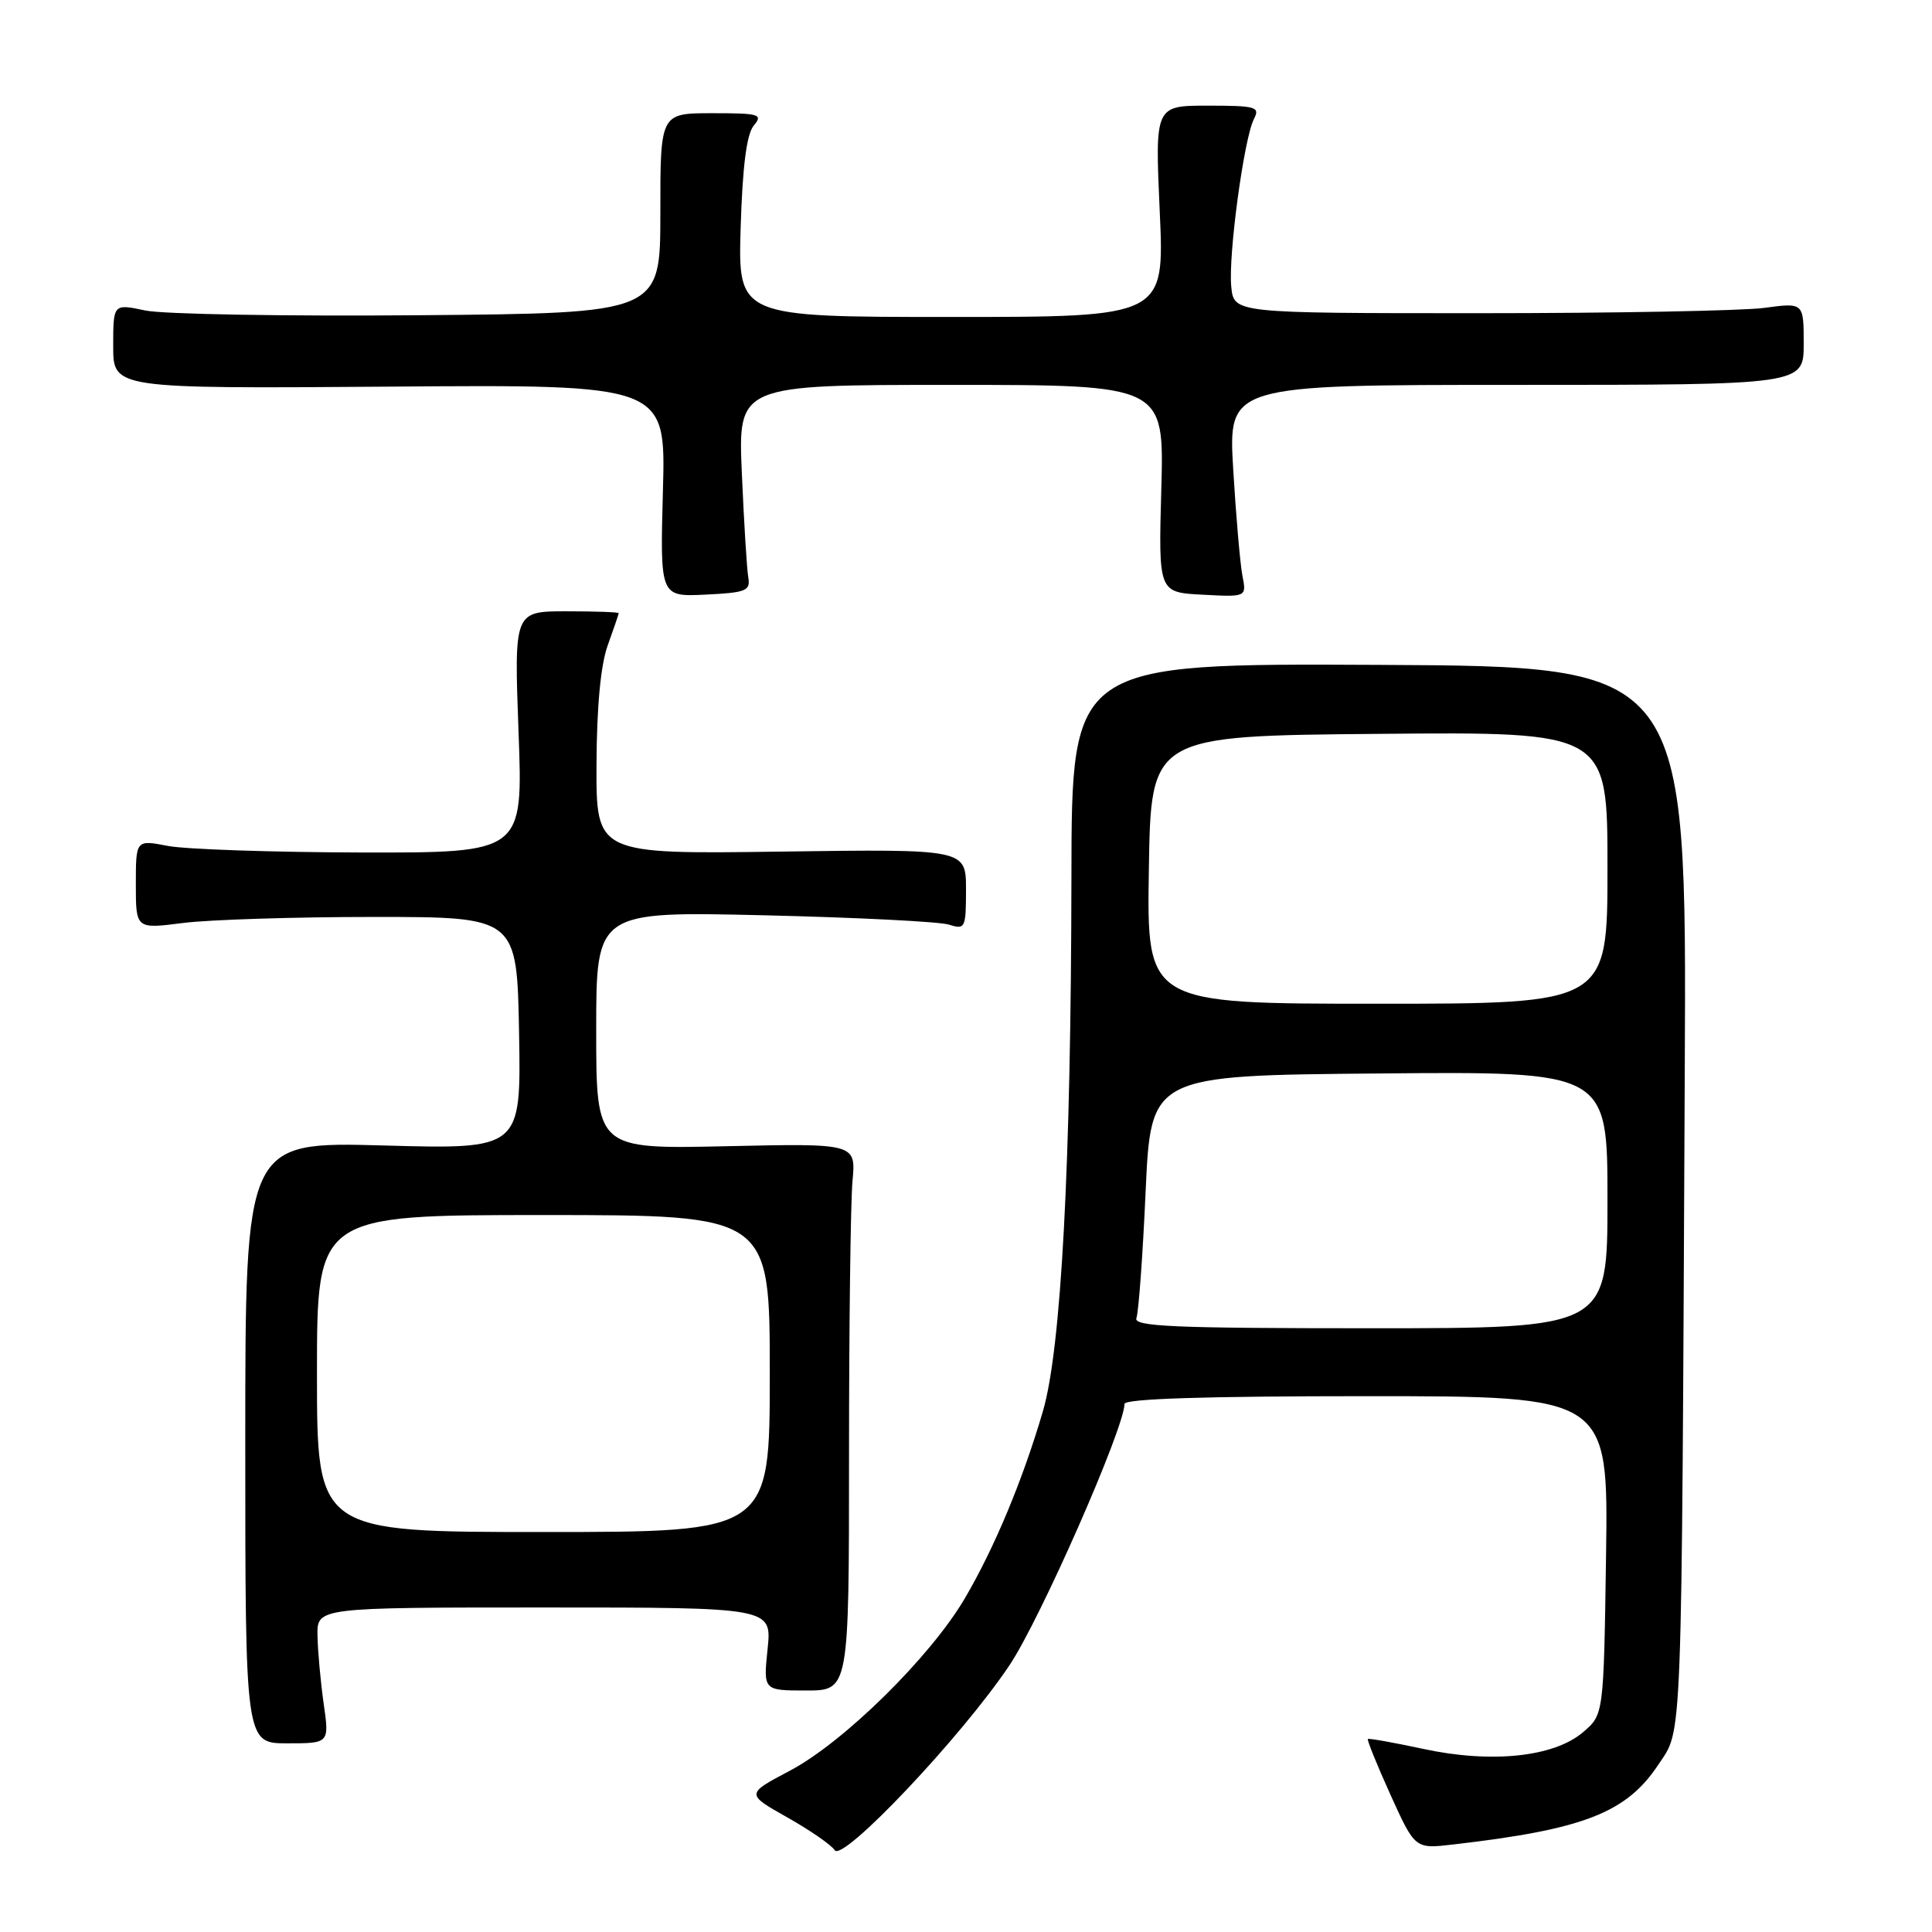 <?xml version="1.0" encoding="UTF-8" standalone="no"?>
<!DOCTYPE svg PUBLIC "-//W3C//DTD SVG 1.1//EN" "http://www.w3.org/Graphics/SVG/1.1/DTD/svg11.dtd" >
<svg xmlns="http://www.w3.org/2000/svg" xmlns:xlink="http://www.w3.org/1999/xlink" version="1.1" viewBox="0 0 256 256">
 <g >
 <path fill="currentColor"
d=" M 133.77 220.64 C 137.84 214.57 149.00 189.19 149.00 186.03 C 149.00 185.34 159.71 185.00 181.06 185.00 C 213.11 185.00 213.11 185.00 212.81 206.09 C 212.50 227.18 212.50 227.18 209.78 229.51 C 205.93 232.82 197.63 233.69 188.59 231.74 C 184.69 230.90 181.39 230.31 181.25 230.43 C 181.12 230.56 182.47 233.89 184.25 237.83 C 187.50 244.99 187.50 244.99 192.50 244.41 C 209.86 242.41 215.51 240.21 219.75 233.81 C 222.96 228.95 222.81 232.99 223.24 141.90 C 223.50 88.30 223.50 88.30 182.75 88.10 C 142.00 87.90 142.00 87.90 141.97 116.20 C 141.92 154.37 140.62 178.71 138.19 187.00 C 135.51 196.14 131.77 205.10 127.85 211.78 C 123.32 219.52 111.79 230.87 104.66 234.63 C 98.82 237.71 98.82 237.71 104.33 240.82 C 107.36 242.53 110.18 244.48 110.60 245.16 C 111.63 246.82 127.48 230.06 133.77 220.64 Z  M 42.89 225.75 C 42.48 222.86 42.11 218.81 42.07 216.75 C 42.00 213.00 42.00 213.00 72.14 213.00 C 102.28 213.00 102.28 213.00 101.71 218.50 C 101.14 224.00 101.14 224.00 106.82 224.00 C 112.50 224.00 112.50 224.00 112.50 192.75 C 112.50 175.56 112.71 159.25 112.96 156.50 C 113.42 151.50 113.42 151.50 96.21 151.88 C 79.00 152.26 79.00 152.26 79.00 136.51 C 79.00 120.76 79.00 120.76 101.25 121.28 C 113.49 121.57 124.51 122.12 125.75 122.52 C 127.89 123.20 128.00 122.98 128.00 117.87 C 128.00 112.50 128.00 112.50 103.50 112.84 C 79.00 113.18 79.00 113.18 79.04 101.34 C 79.07 93.65 79.59 88.10 80.53 85.50 C 81.32 83.30 81.98 81.39 81.98 81.25 C 81.99 81.11 78.88 81.00 75.06 81.00 C 68.12 81.00 68.12 81.00 68.71 97.00 C 69.31 113.00 69.31 113.00 47.90 112.96 C 36.13 112.93 24.59 112.54 22.25 112.09 C 18.00 111.27 18.00 111.27 18.00 117.18 C 18.00 123.10 18.00 123.10 24.25 122.30 C 27.69 121.86 39.05 121.50 49.50 121.50 C 68.50 121.50 68.50 121.50 68.78 136.89 C 69.05 152.29 69.05 152.29 50.78 151.78 C 32.50 151.28 32.50 151.28 32.50 191.14 C 32.50 231.00 32.50 231.00 38.07 231.00 C 43.64 231.00 43.64 231.00 42.89 225.75 Z  M 99.15 76.50 C 98.96 75.40 98.58 69.21 98.30 62.75 C 97.79 51.00 97.79 51.00 126.02 51.00 C 154.26 51.00 154.26 51.00 153.88 64.75 C 153.50 78.50 153.50 78.50 159.34 78.80 C 165.18 79.11 165.18 79.11 164.63 76.30 C 164.33 74.76 163.78 68.44 163.41 62.25 C 162.74 51.00 162.74 51.00 200.87 51.00 C 239.00 51.00 239.00 51.00 239.00 45.55 C 239.00 40.09 239.00 40.09 233.75 40.80 C 230.86 41.18 213.88 41.50 196.00 41.50 C 163.50 41.50 163.50 41.50 163.15 38.00 C 162.73 33.87 164.84 18.27 166.16 15.75 C 166.99 14.16 166.42 14.00 160.05 14.00 C 153.04 14.00 153.04 14.00 153.67 28.00 C 154.31 42.00 154.31 42.00 126.05 42.00 C 97.79 42.00 97.79 42.00 98.14 30.15 C 98.39 22.03 98.93 17.79 99.87 16.65 C 101.13 15.14 100.65 15.00 94.37 15.00 C 87.49 15.00 87.49 15.00 87.50 28.25 C 87.50 41.50 87.50 41.50 55.50 41.77 C 37.90 41.92 21.59 41.64 19.25 41.14 C 15.00 40.24 15.00 40.24 15.00 45.87 C 15.00 51.50 15.00 51.50 51.61 51.23 C 88.23 50.95 88.23 50.95 87.84 65.02 C 87.46 79.08 87.46 79.08 93.48 78.79 C 98.87 78.53 99.46 78.29 99.15 76.50 Z  M 150.58 174.65 C 150.87 173.90 151.42 166.36 151.80 157.90 C 152.50 142.50 152.50 142.50 182.75 142.24 C 213.00 141.97 213.00 141.97 213.00 158.99 C 213.00 176.00 213.00 176.00 181.53 176.00 C 155.47 176.00 150.15 175.77 150.58 174.65 Z  M 152.23 115.25 C 152.50 97.50 152.50 97.50 182.75 97.24 C 213.00 96.97 213.00 96.97 213.00 114.99 C 213.00 133.00 213.00 133.00 182.48 133.00 C 151.95 133.00 151.95 133.00 152.23 115.25 Z  M 42.00 182.00 C 42.00 161.00 42.00 161.00 72.00 161.00 C 102.00 161.00 102.00 161.00 102.00 182.00 C 102.00 203.00 102.00 203.00 72.00 203.00 C 42.00 203.00 42.00 203.00 42.00 182.00 Z "/>
</g>
</svg>